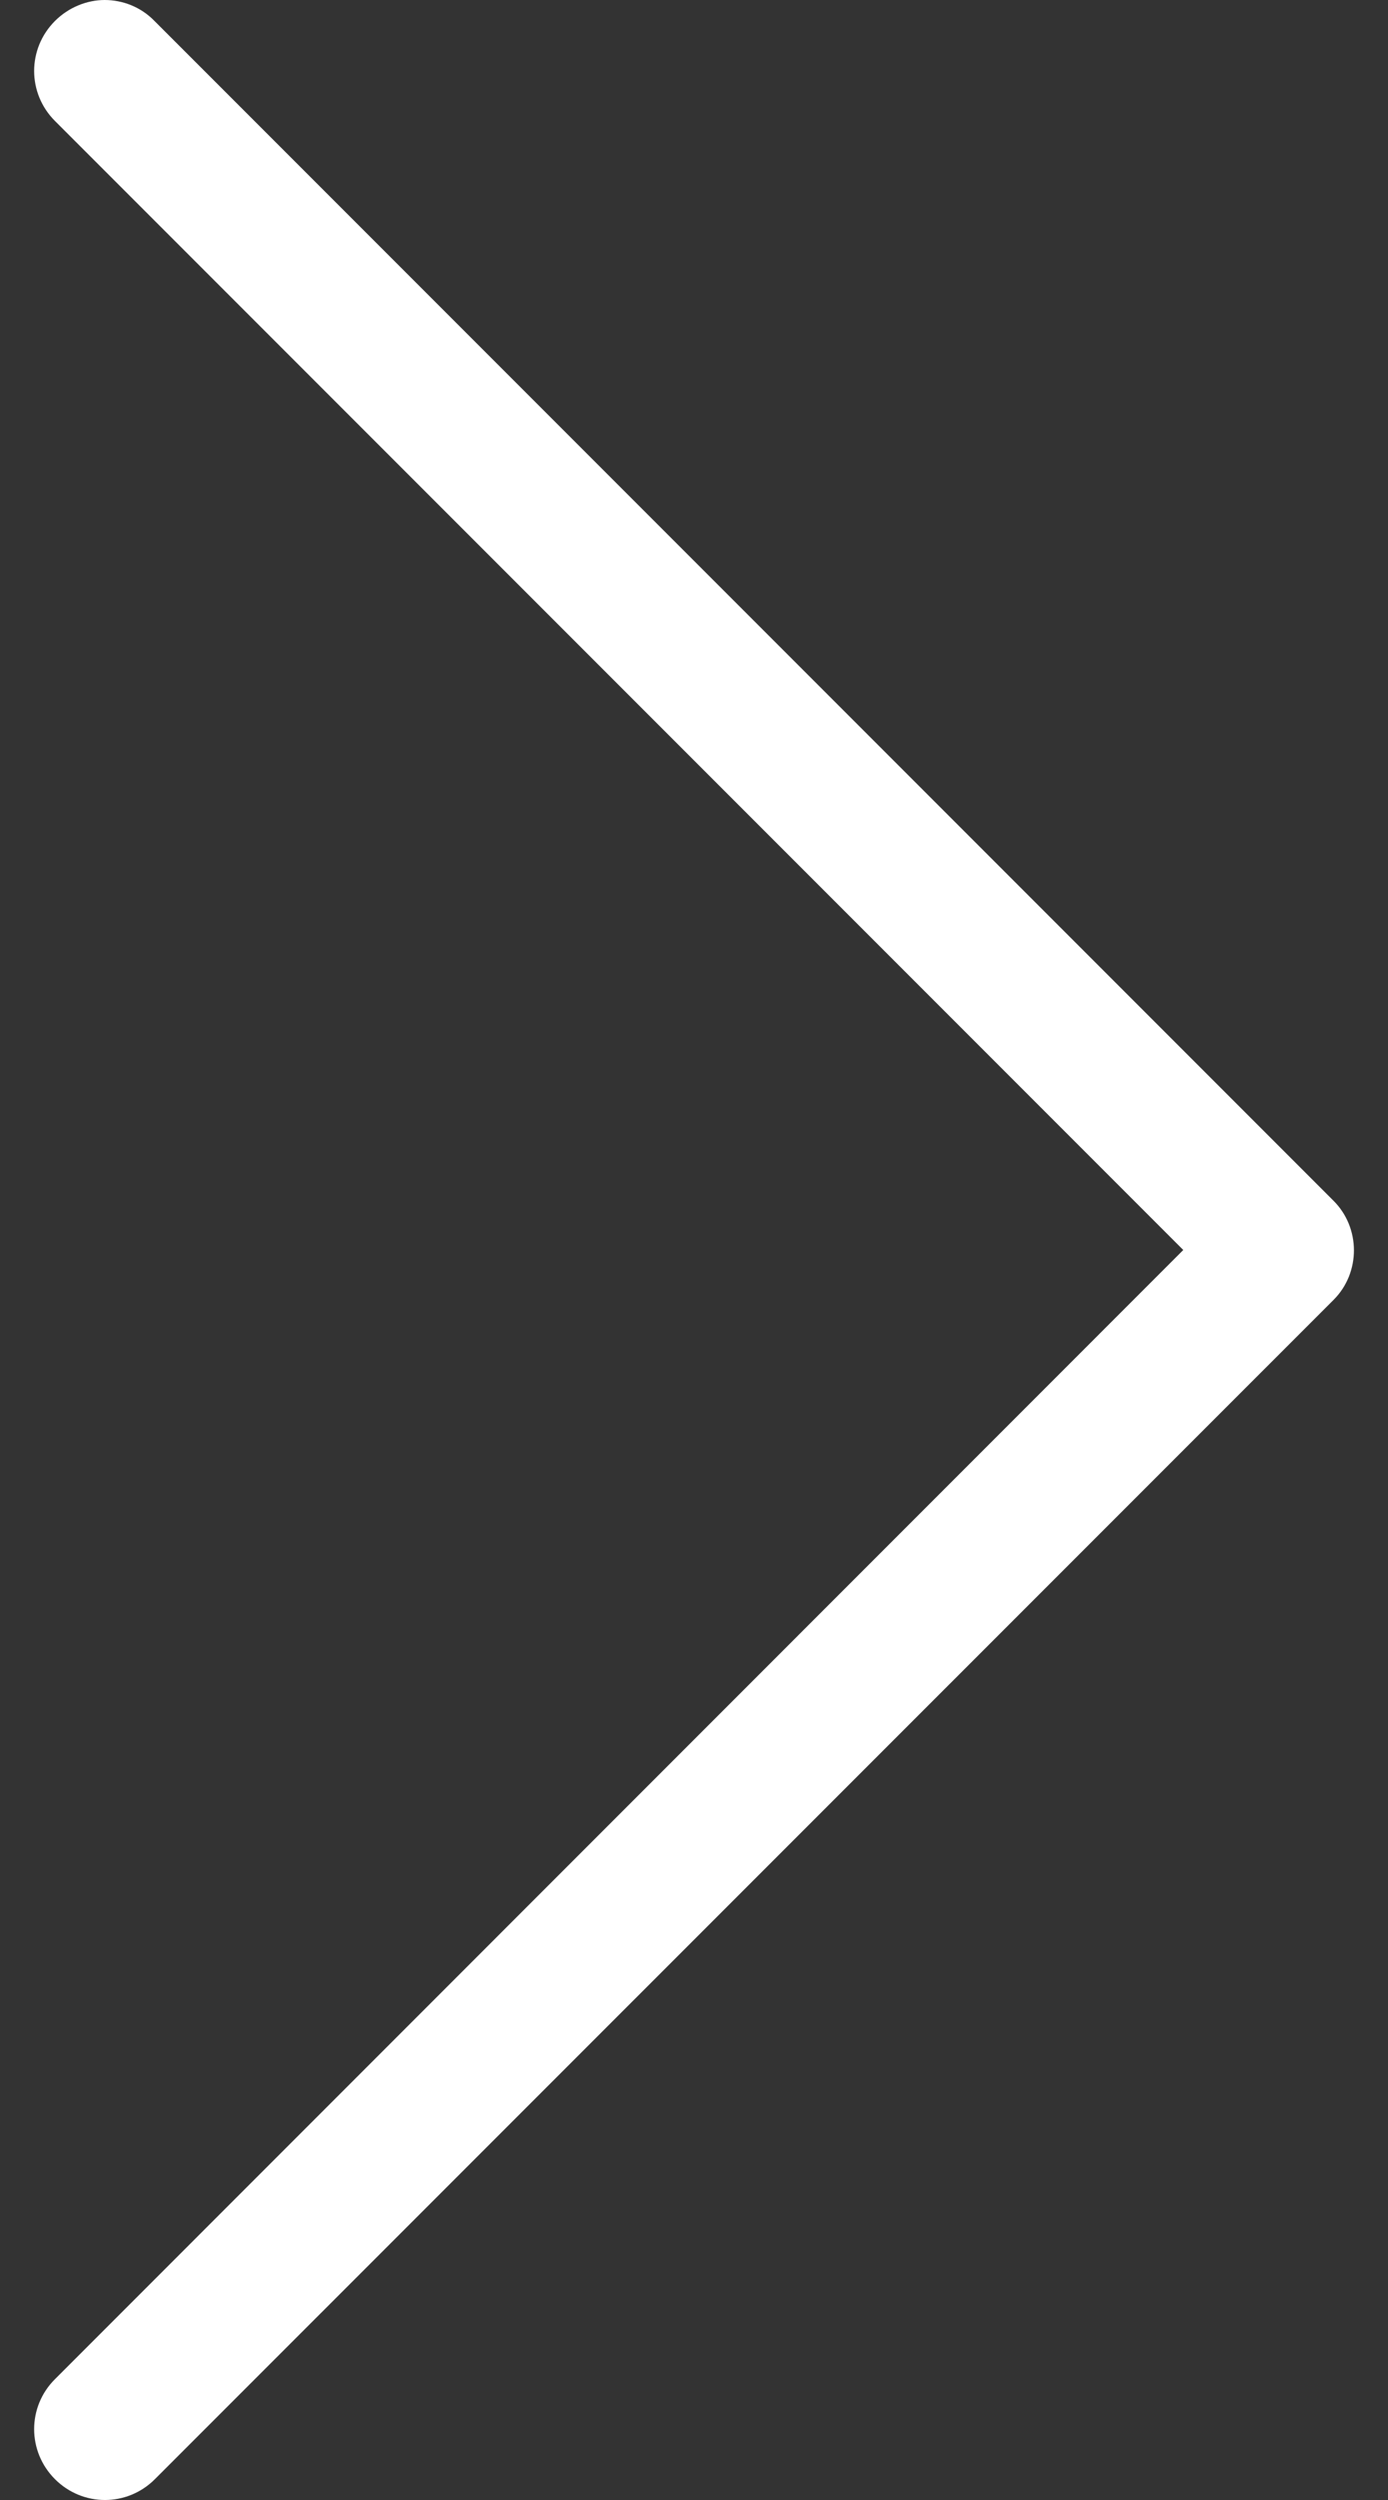 <svg width="10" height="18" viewBox="0 0 10 18" fill="none" xmlns="http://www.w3.org/2000/svg">
<rect x="0" y="0" width="10" height="18" fill="#333333" stroke="none"/>
<path d="M9.608 9.359L1.116 17.85C0.916 18.05 0.596 18.05 0.396 17.85C0.196 17.65 0.196 17.329 0.396 17.13L8.525 9L0.396 0.871C0.196 0.671 0.196 0.351 0.396 0.151C0.494 0.053 0.626 0 0.754 0C0.882 0 1.014 0.049 1.113 0.151L9.604 8.642C9.804 8.838 9.804 9.163 9.608 9.359Z" fill="white"/>
</svg>
